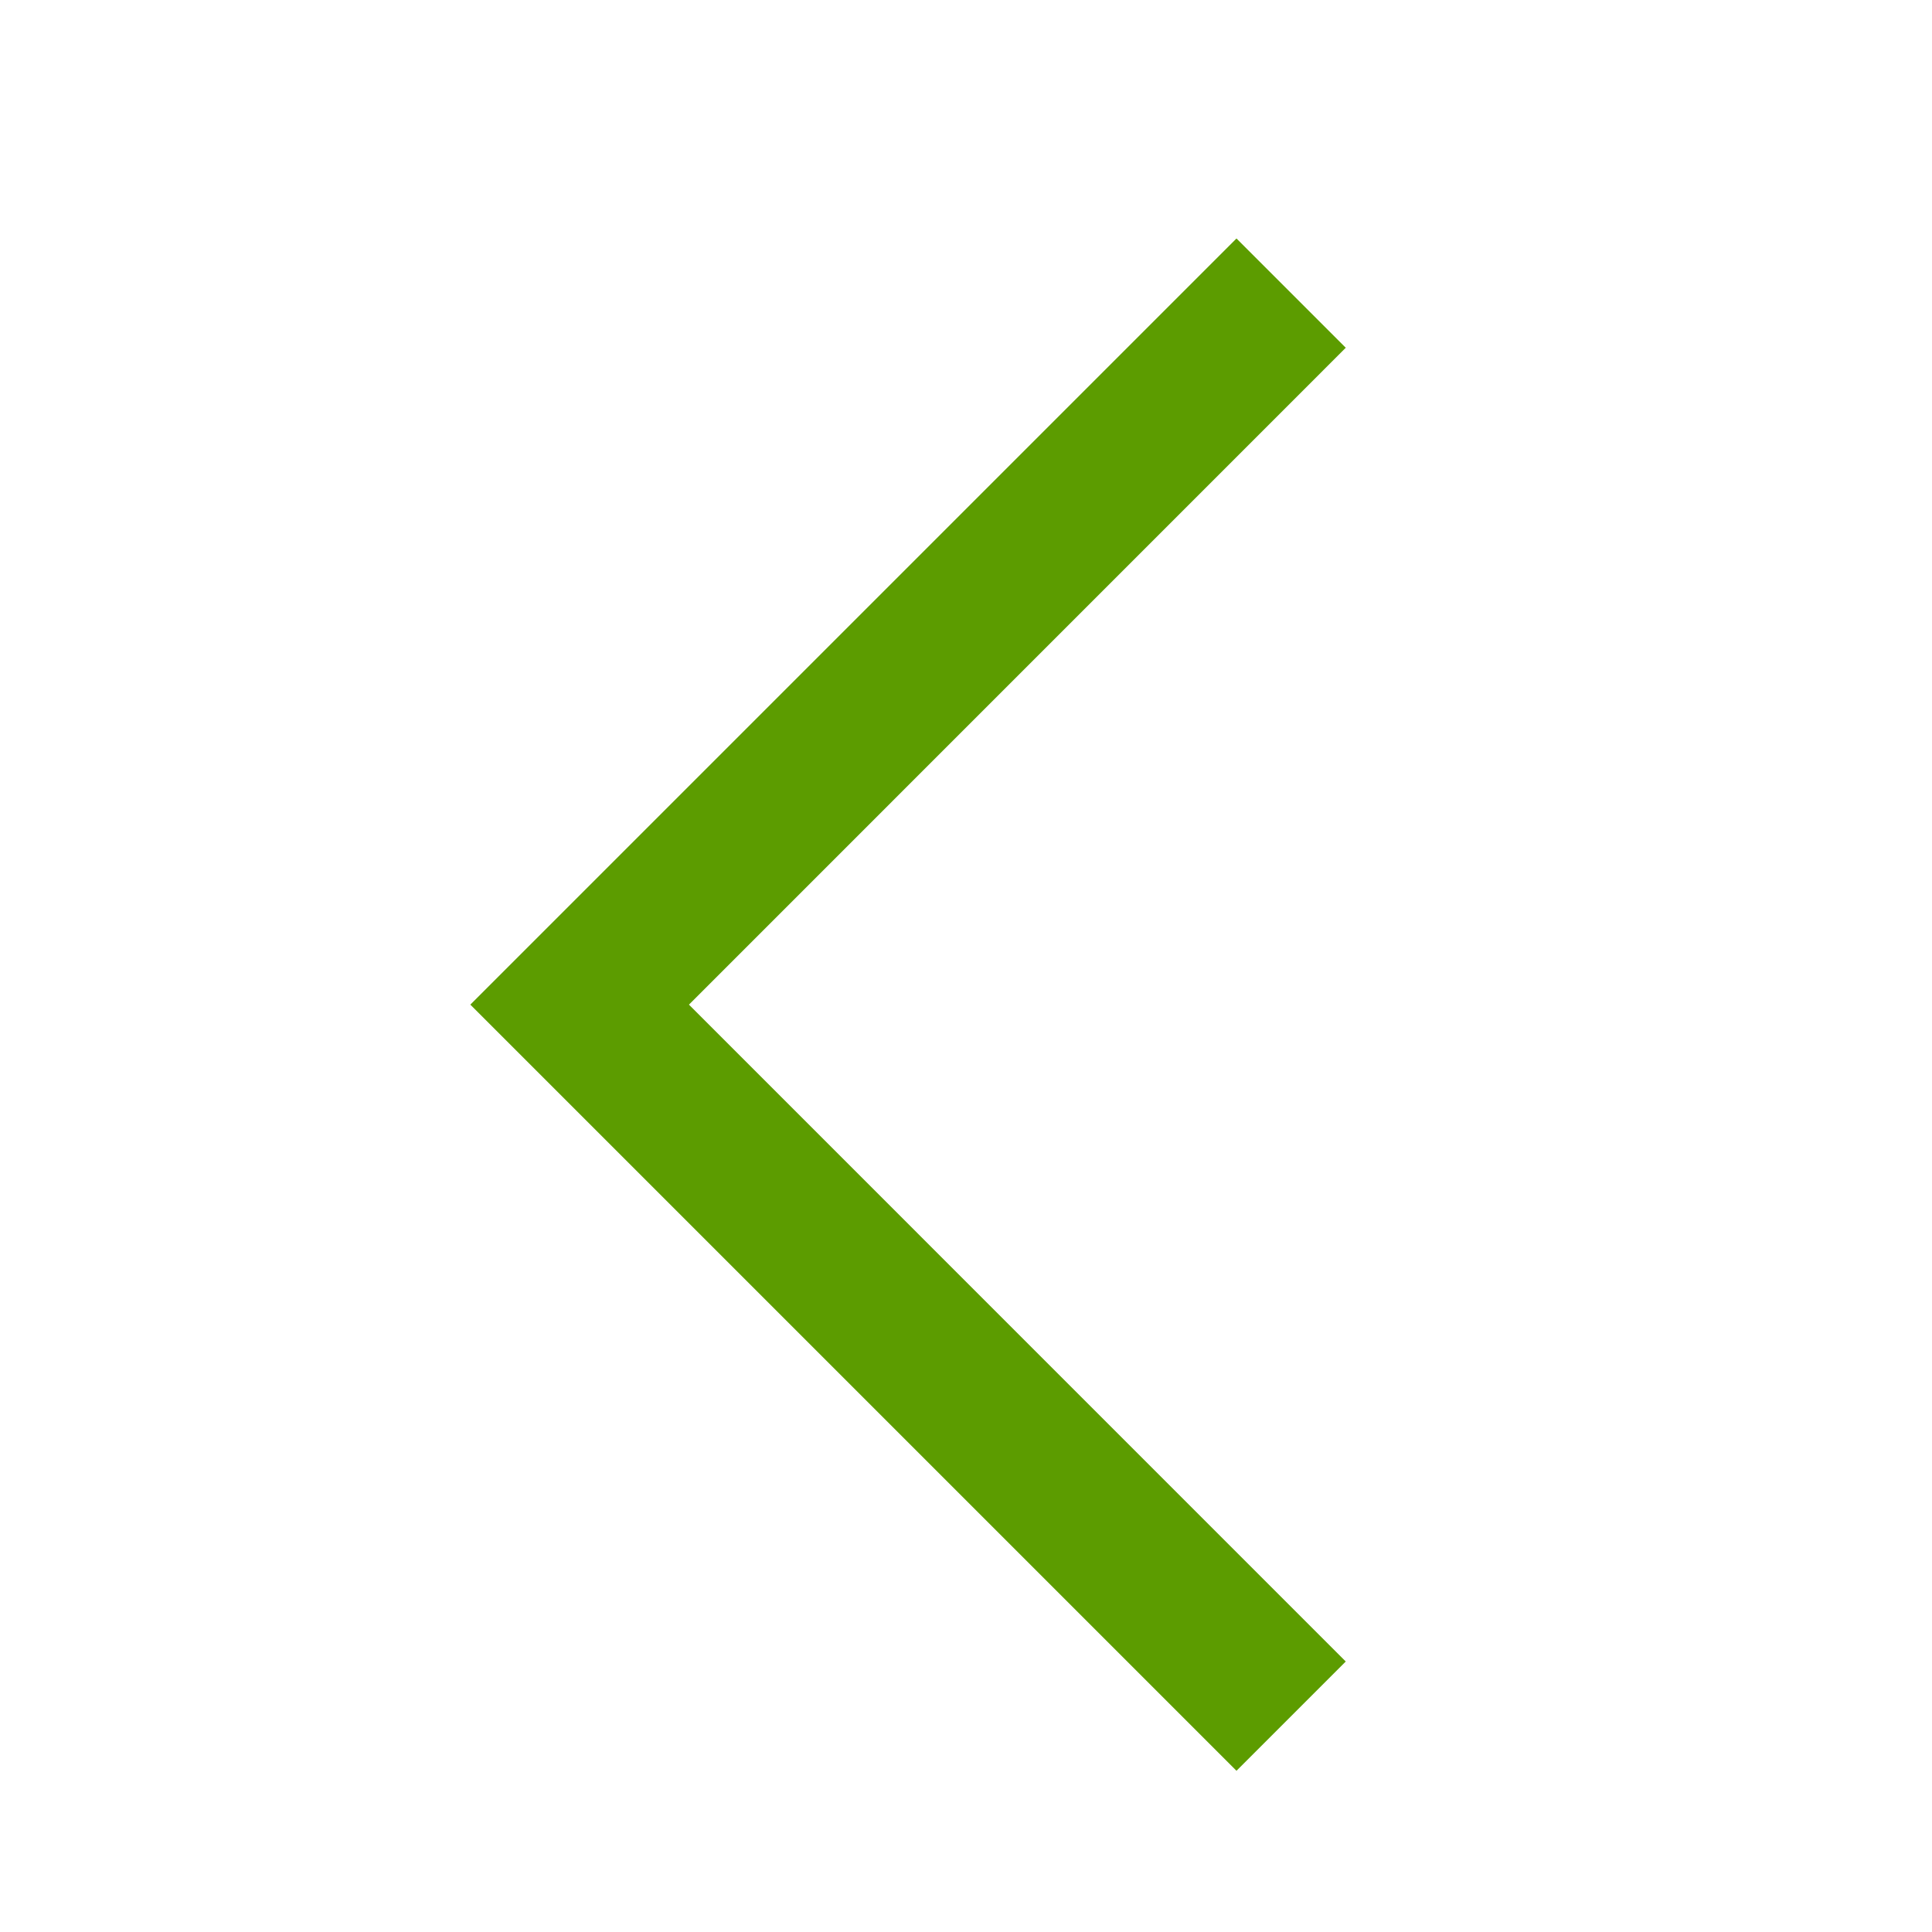 <?xml version="1.0" encoding="UTF-8"?>
<svg width="25px" height="25px" viewBox="0 0 25 25" version="1.1" xmlns="http://www.w3.org/2000/svg" xmlns:xlink="http://www.w3.org/1999/xlink">
    <!-- Generator: Sketch 63.1 (92452) - https://sketch.com -->
    <title>icon/left_arrow copy 2</title>
    <desc>Created with Sketch.</desc>
    <defs>
        <polygon id="path-1" points="16 3.086 17.414 4.5 8.915 13 17.414 21.5 16 22.914 6.086 13"></polygon>
    </defs>
    <g id="icon/left_arrow-copy-2" stroke="none" stroke-width="1" fill="none" fill-rule="evenodd">
        <mask id="mask-2" fill="white">
            <use xlink:href="#path-1"></use>
        </mask>
        <use id="Path-14" fill="#5c9c00" fill-rule="nonzero" xlink:href="#path-1"></use>
    </g>
</svg>